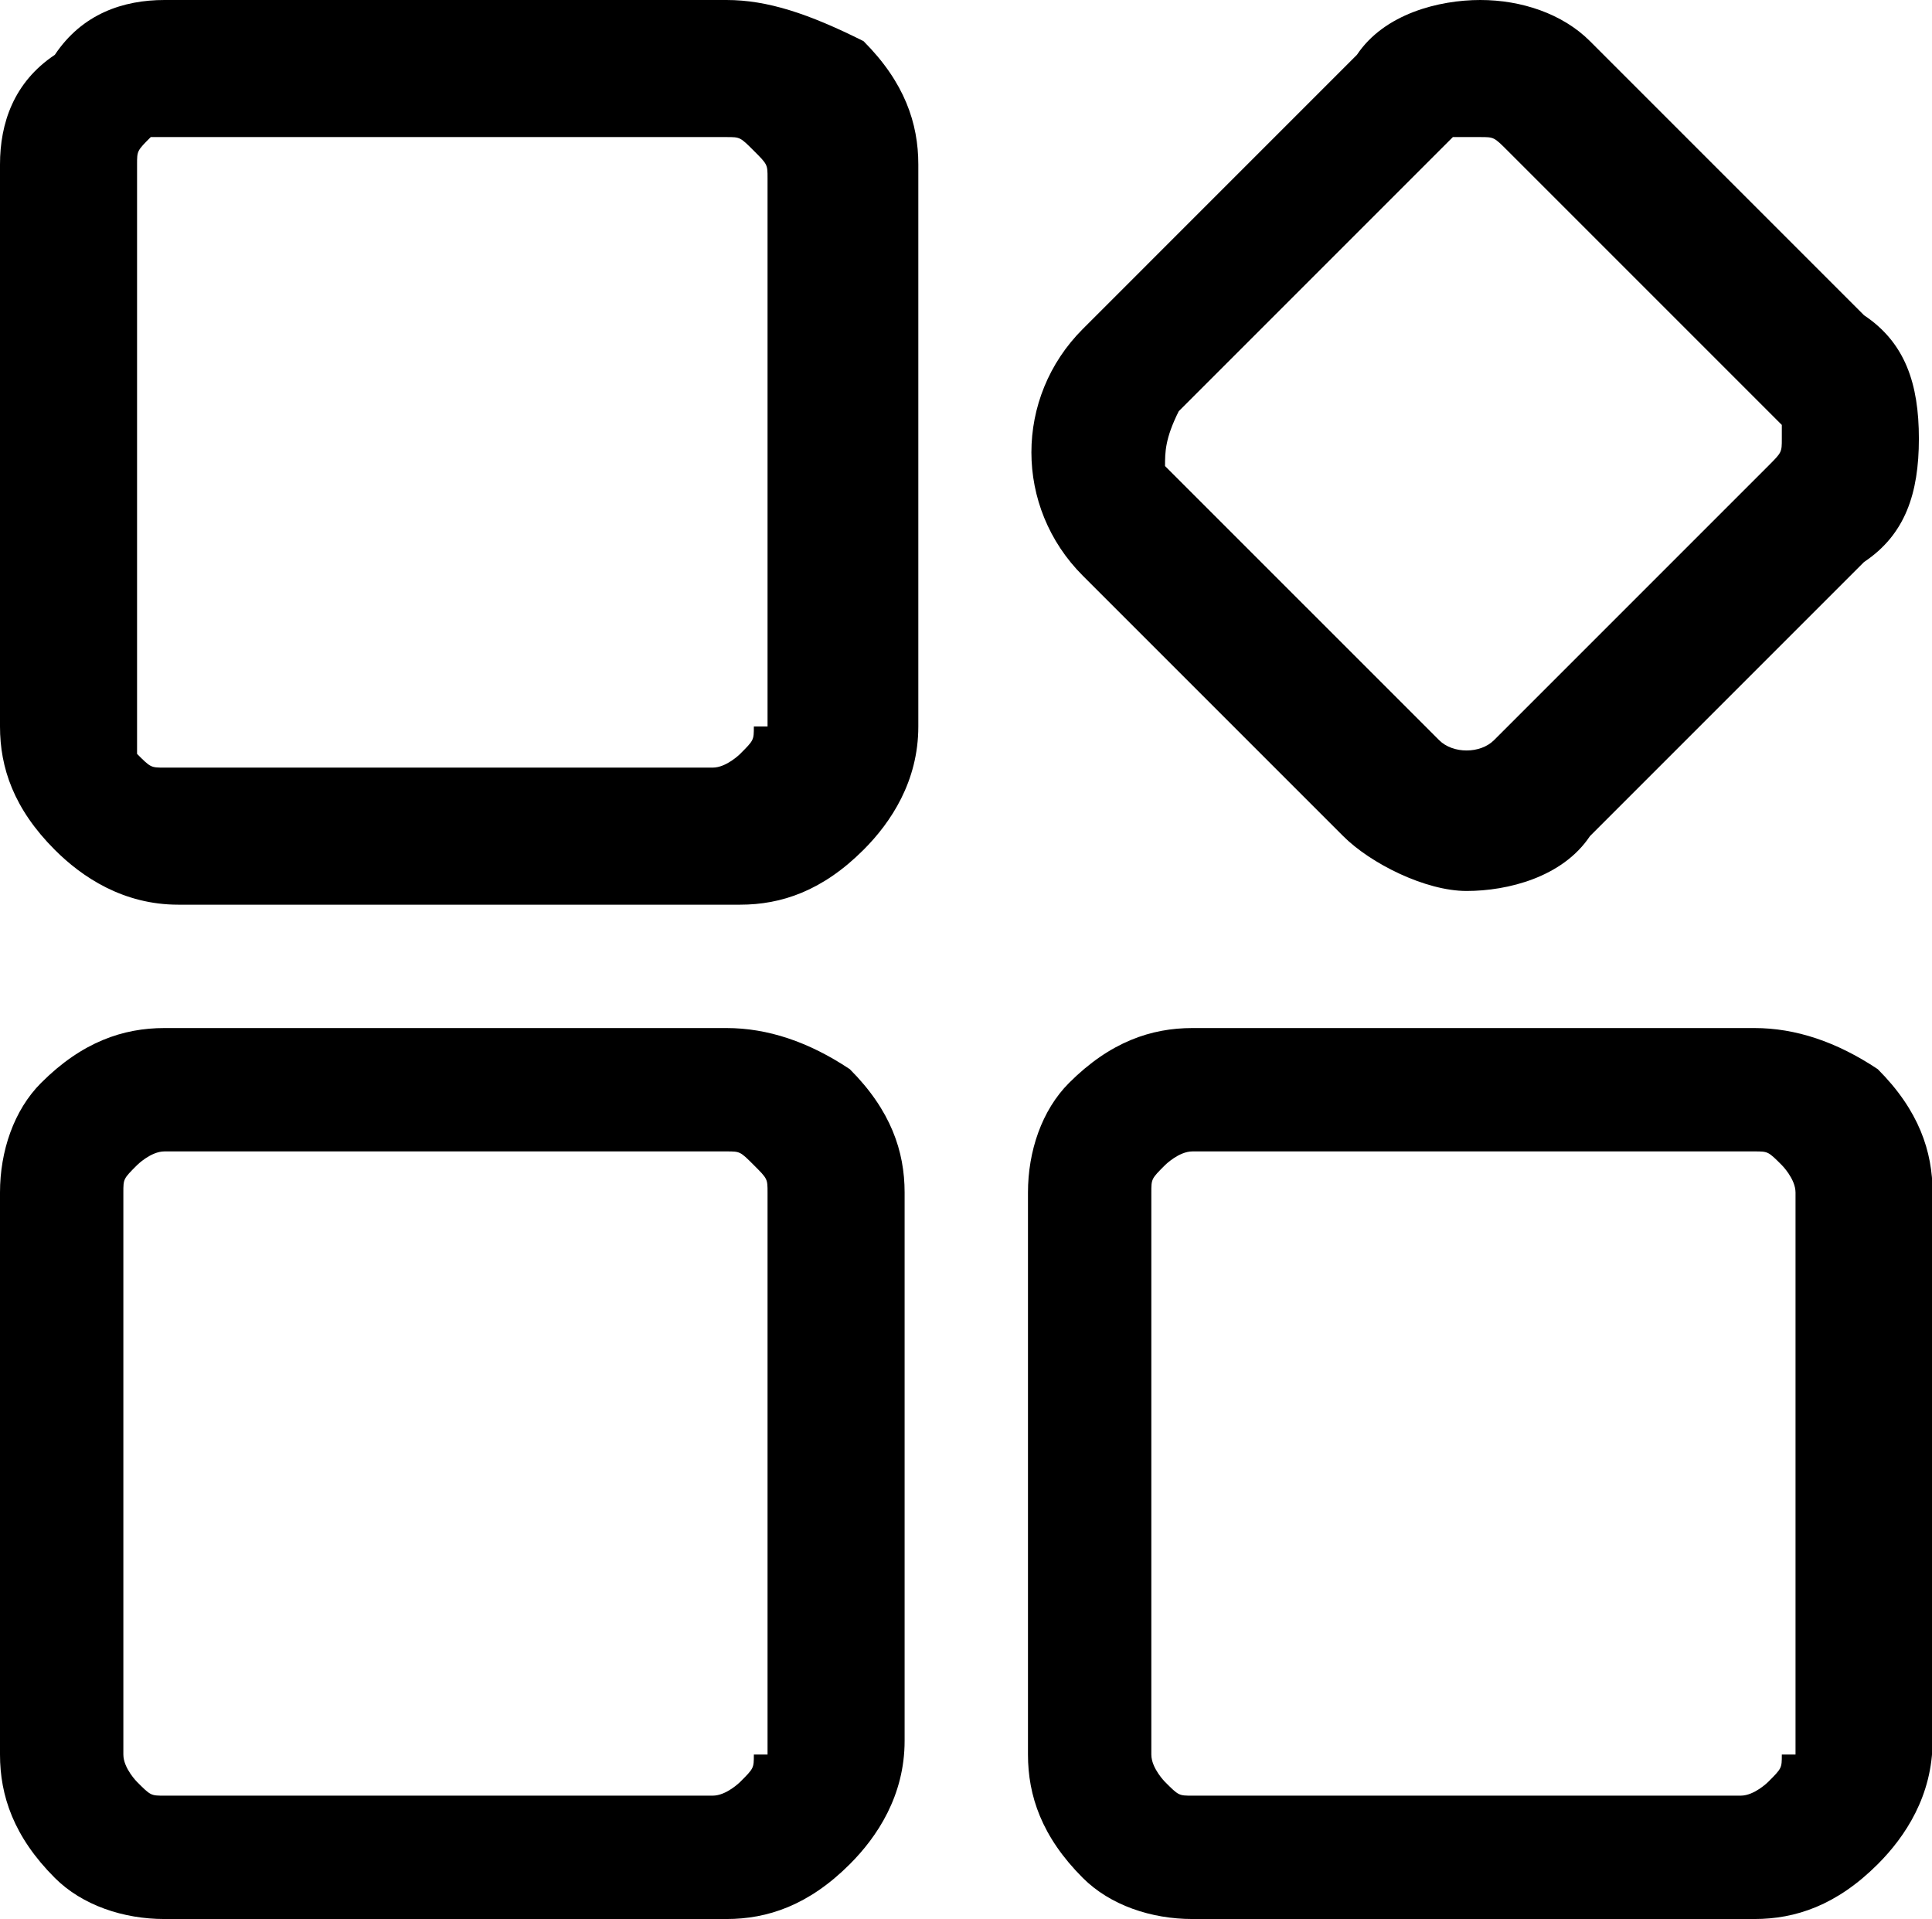 <svg class="icon" viewBox="0 0 1031 1024" xmlns="http://www.w3.org/2000/svg" width="201.367" height="200"><path d="M387.657 0H87.771C65.83 0 43.886 7.314 29.257 29.257 7.314 43.886 0 65.83 0 87.771v299.886c0 21.943 7.314 43.886 29.257 65.829 14.629 14.628 36.572 29.257 65.829 29.257H394.97c21.943 0 43.886-7.314 65.829-29.257 14.629-14.629 29.257-36.572 29.257-65.829V87.771c0-21.942-7.314-43.885-29.257-65.828C431.543 7.314 409.6 0 387.657 0zm14.629 387.657c0 7.314 0 7.314-7.315 14.629 0 0-7.314 7.314-14.628 7.314H87.77c-7.314 0-7.314 0-14.628-7.314V87.77c0-7.314 0-7.314 7.314-14.628h307.2c7.314 0 7.314 0 14.629 7.314s7.314 7.314 7.314 14.629v292.571zm-14.629 160.914H87.771c-21.942 0-43.885 7.315-65.828 29.258C7.314 592.457 0 614.4 0 636.343v299.886c0 21.942 7.314 43.885 29.257 65.828C43.886 1016.686 65.83 1024 87.771 1024h299.886c21.943 0 43.886-7.314 65.829-29.257 14.628-14.629 29.257-36.572 29.257-65.829V636.343c0-21.943-7.314-43.886-29.257-65.829-21.943-14.628-43.886-21.943-65.829-21.943zm14.629 387.658c0 7.314 0 7.314-7.315 14.628 0 0-7.314 7.314-14.628 7.314H87.77c-7.314 0-7.314 0-14.628-7.314 0 0-7.314-7.314-7.314-14.628V636.343c0-7.314 0-7.314 7.314-14.629 0 0 7.314-7.314 14.628-7.314h299.886c7.314 0 7.314 0 14.629 7.314s7.314 7.315 7.314 14.629v299.886zM936.229 548.57H636.343c-21.943 0-43.886 7.315-65.829 29.258-14.628 14.628-21.943 36.571-21.943 58.514v299.886c0 21.942 7.315 43.885 29.258 65.828 14.628 14.63 36.571 21.944 58.514 21.944h299.886c21.942 0 43.885-7.314 65.828-29.257 14.629-14.629 29.257-36.572 29.257-65.829V636.343c0-21.943-7.314-43.886-29.257-65.829-21.943-14.628-43.886-21.943-65.828-21.943zm14.628 387.658c0 7.314 0 7.314-7.314 14.628 0 0-7.314 7.314-14.629 7.314H636.343c-7.314 0-7.314 0-14.629-7.314 0 0-7.314-7.314-7.314-14.628V636.343c0-7.314 0-7.314 7.314-14.629 0 0 7.315-7.314 14.629-7.314h299.886c7.314 0 7.314 0 14.628 7.314 0 0 7.314 7.315 7.314 14.629v299.886zM716.8 446.17c14.629 14.629 43.886 29.258 65.829 29.258s51.2-7.315 65.828-29.258l146.286-146.285c21.943-14.629 29.257-36.572 29.257-65.829s-7.314-51.2-29.257-65.828L848.457 21.943C833.83 7.314 811.886 0 789.943 0c-21.943 0-51.2 7.314-65.829 29.257L577.83 175.543c-36.572 36.571-36.572 95.086 0 131.657L716.8 446.171zm-87.771-226.74L775.314 73.143h14.629c7.314 0 7.314 0 14.628 7.314l146.286 146.286v7.314c0 7.314 0 7.314-7.314 14.629L797.257 394.97c-7.314 7.315-21.943 7.315-29.257 0L621.714 248.686c0-7.315 0-14.629 7.315-29.257z"/></svg>
